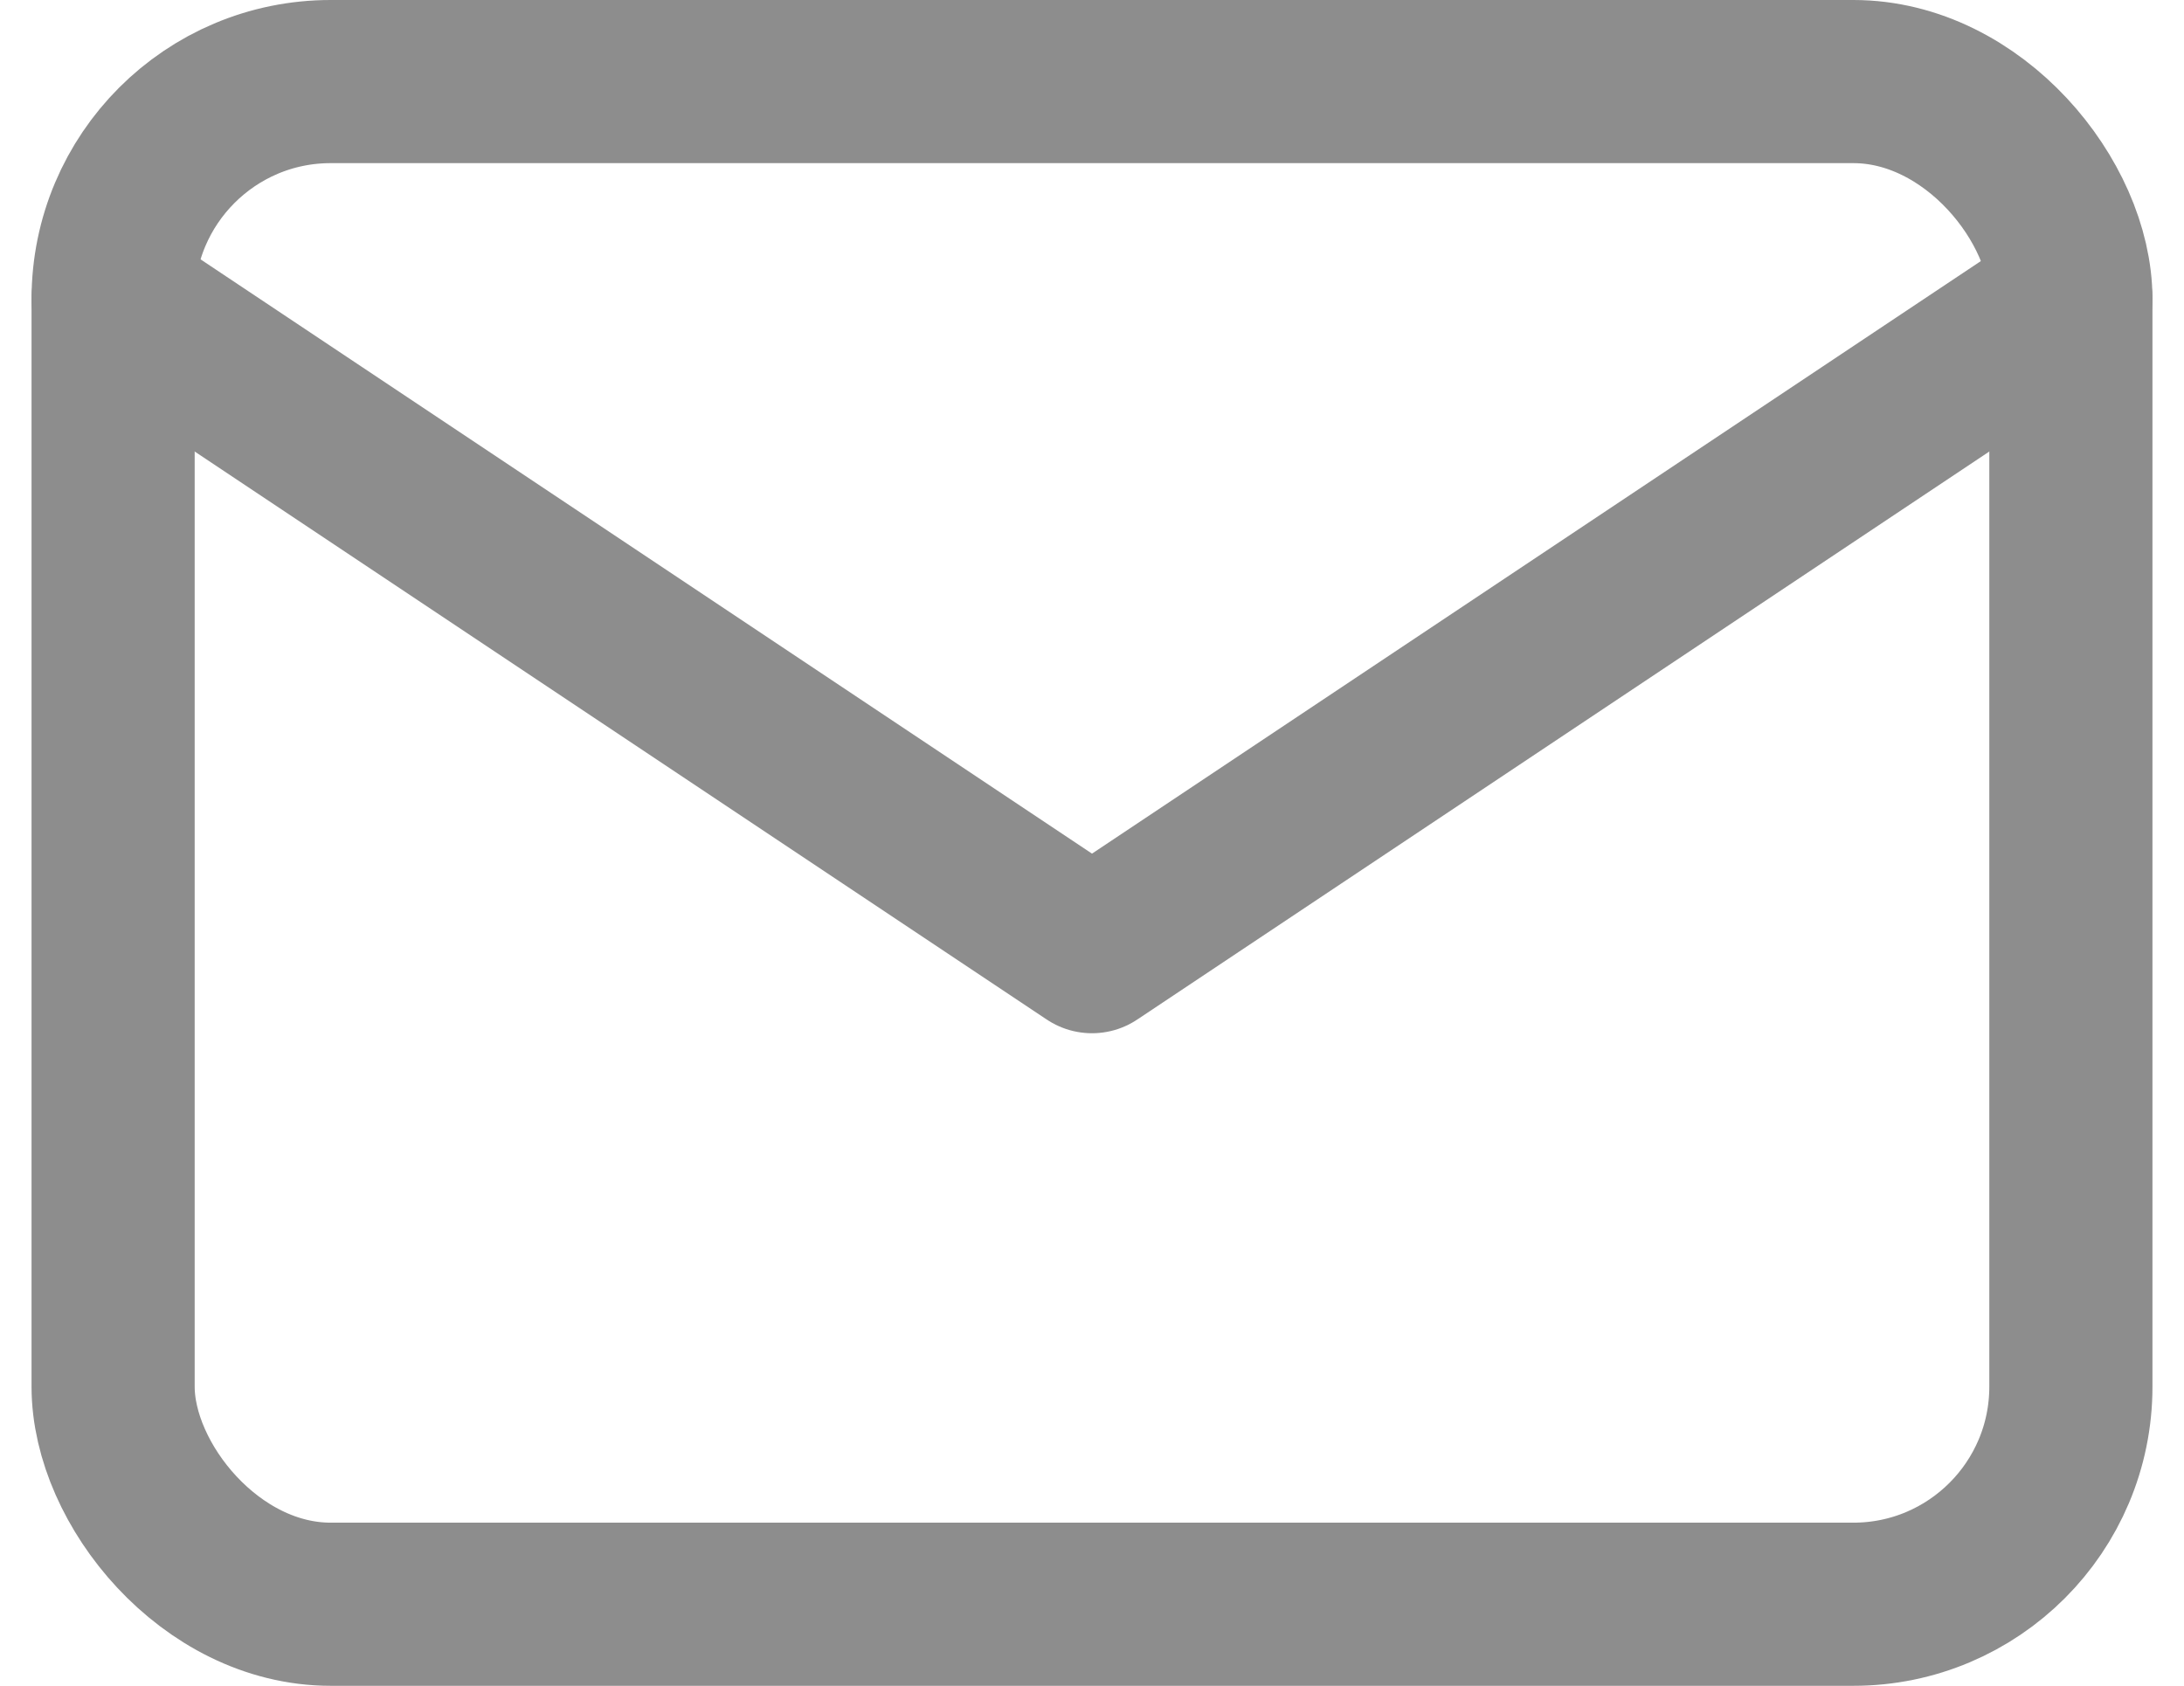 <svg xmlns="http://www.w3.org/2000/svg" width="20.08" height="15.5" viewBox="0 0 20.08 15.5">
    <defs>
        <style>
            .cls-1{fill:none;stroke:#8d8d8d;stroke-linecap:round;stroke-linejoin:round;stroke-width:1.5px}
        </style>
    </defs>
    <g id="email_icon" transform="translate(1.04 .75)">
        <path id="Path_2072" d="M3 7l9 6 9-6" class="cls-1" transform="translate(-3 -5)"/>
        <rect id="Rectangle_55" width="18" height="14" class="cls-1" rx="2"/>
    </g>
</svg>
